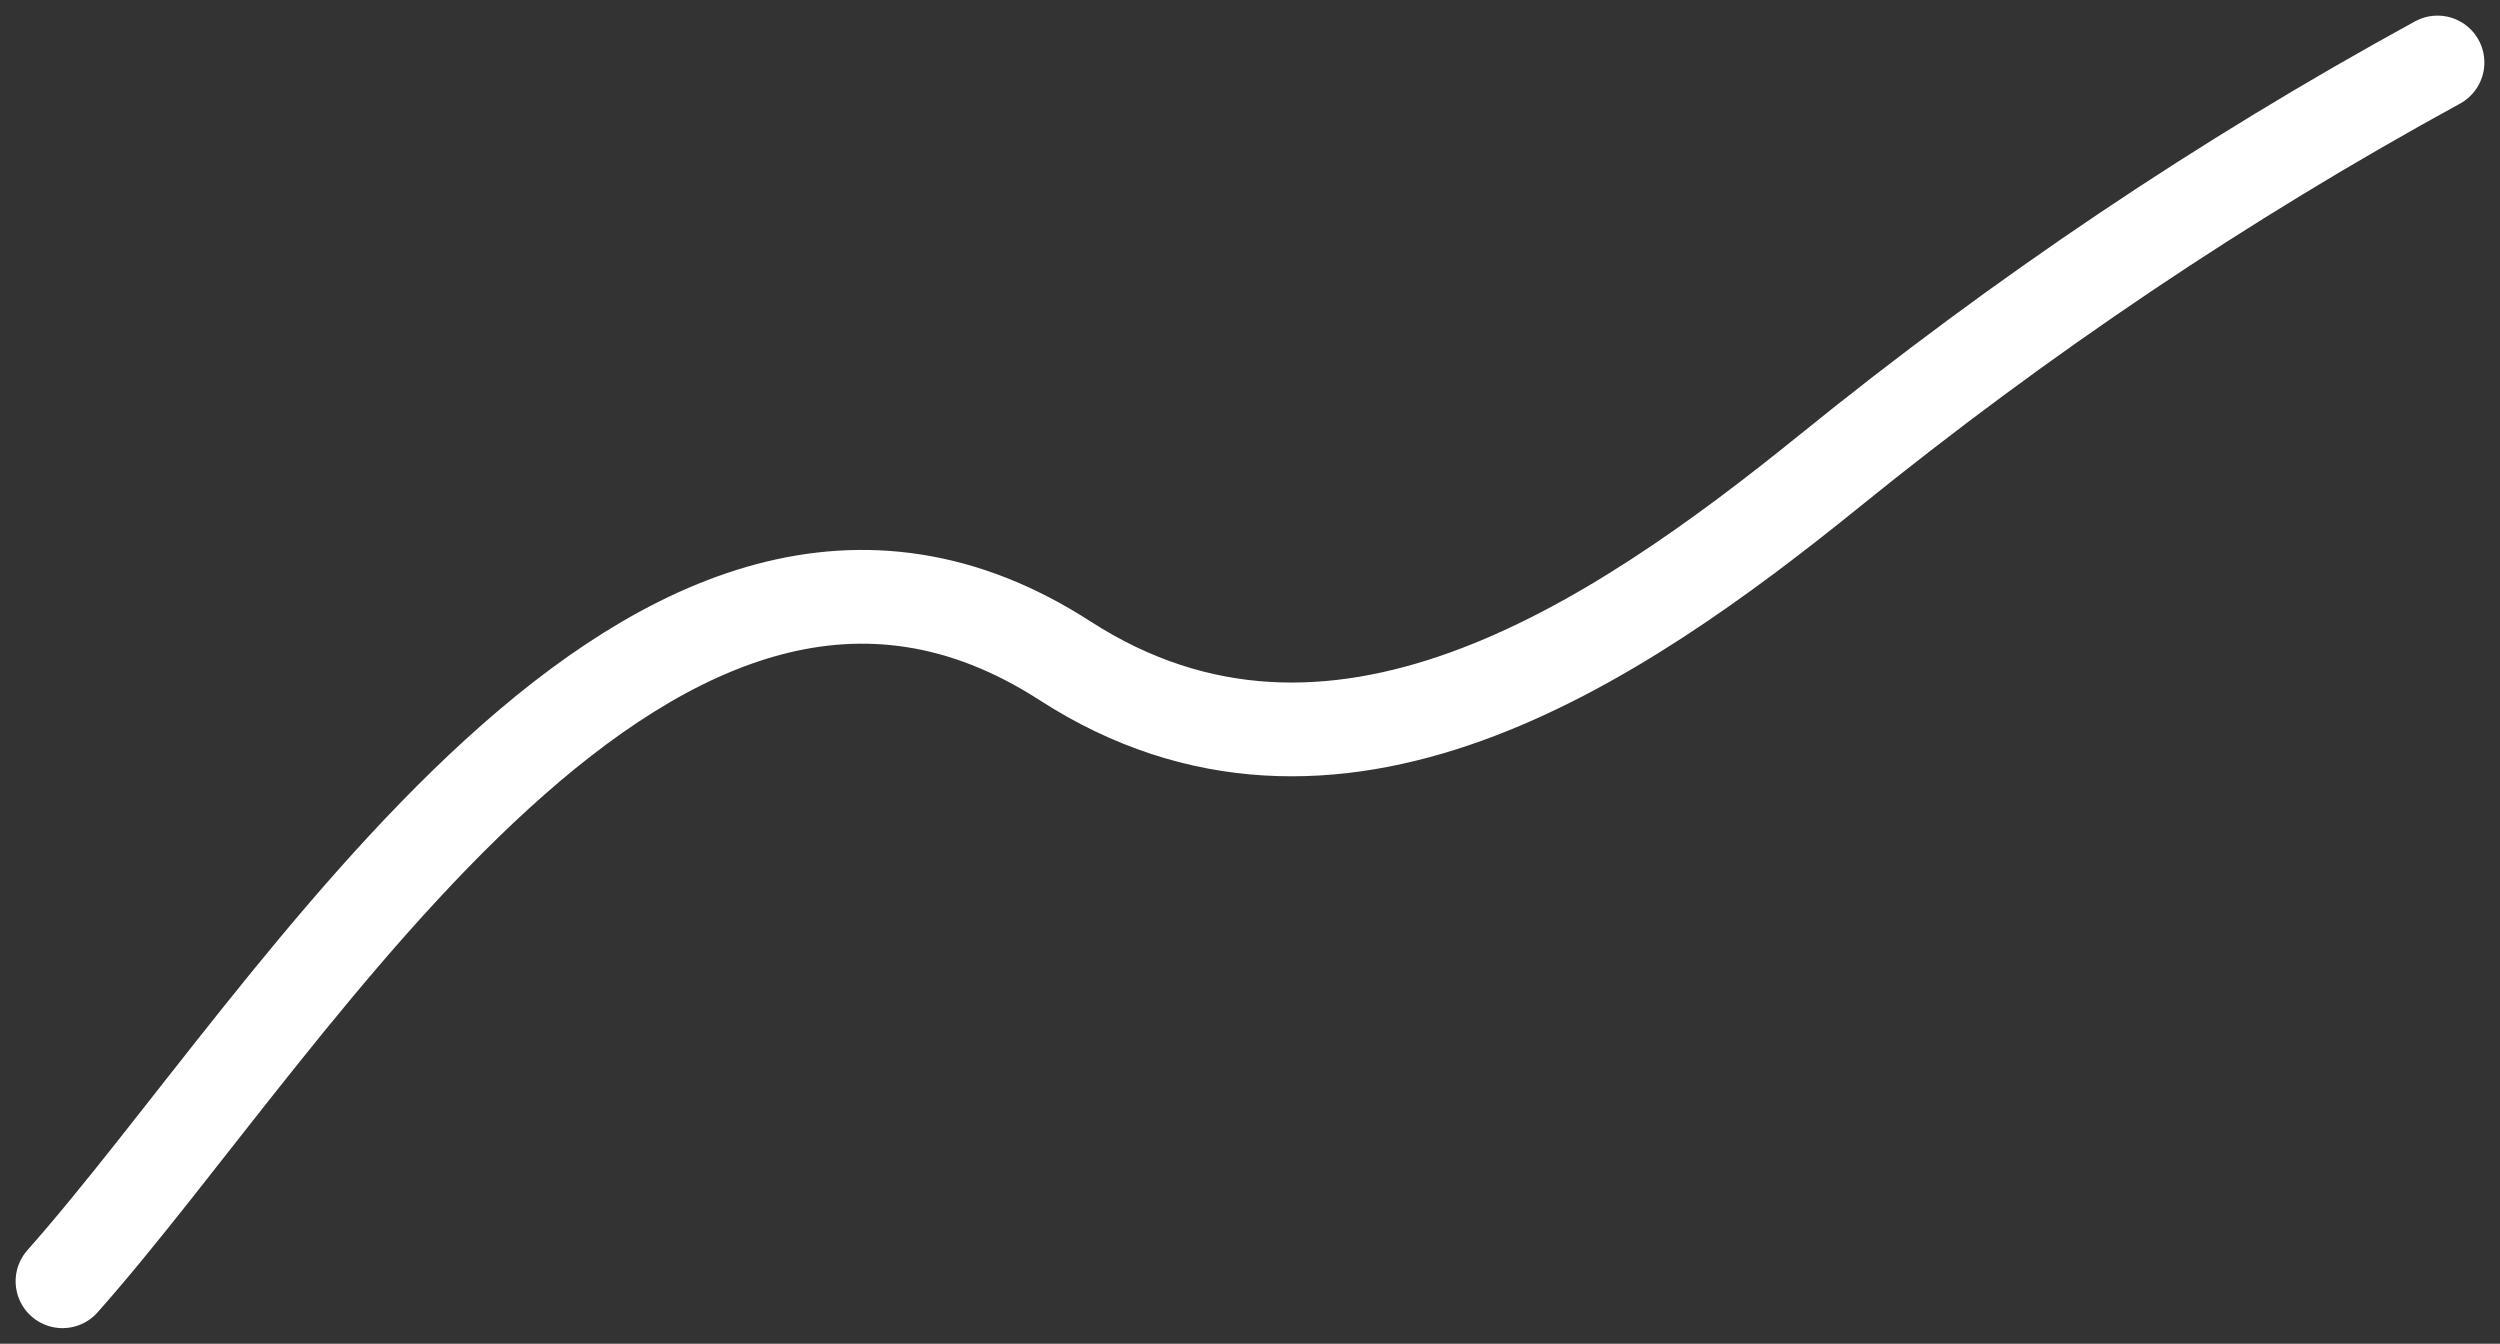 <svg width="80" height="43" viewBox="0 0 80 43" fill="none" xmlns="http://www.w3.org/2000/svg">
<rect x="0" y="0" width="80" height="43" fill="#333333" stroke="none"/>
<path d="M2 41C9.432 32.627 20.987 12.693 34.078 21.143C42.641 26.671 51.589 20.7 58.562 15.055C64.681 10.1 71.128 5.758 78 2" stroke="white" stroke-width="3" stroke-linecap="round"/>
</svg>
